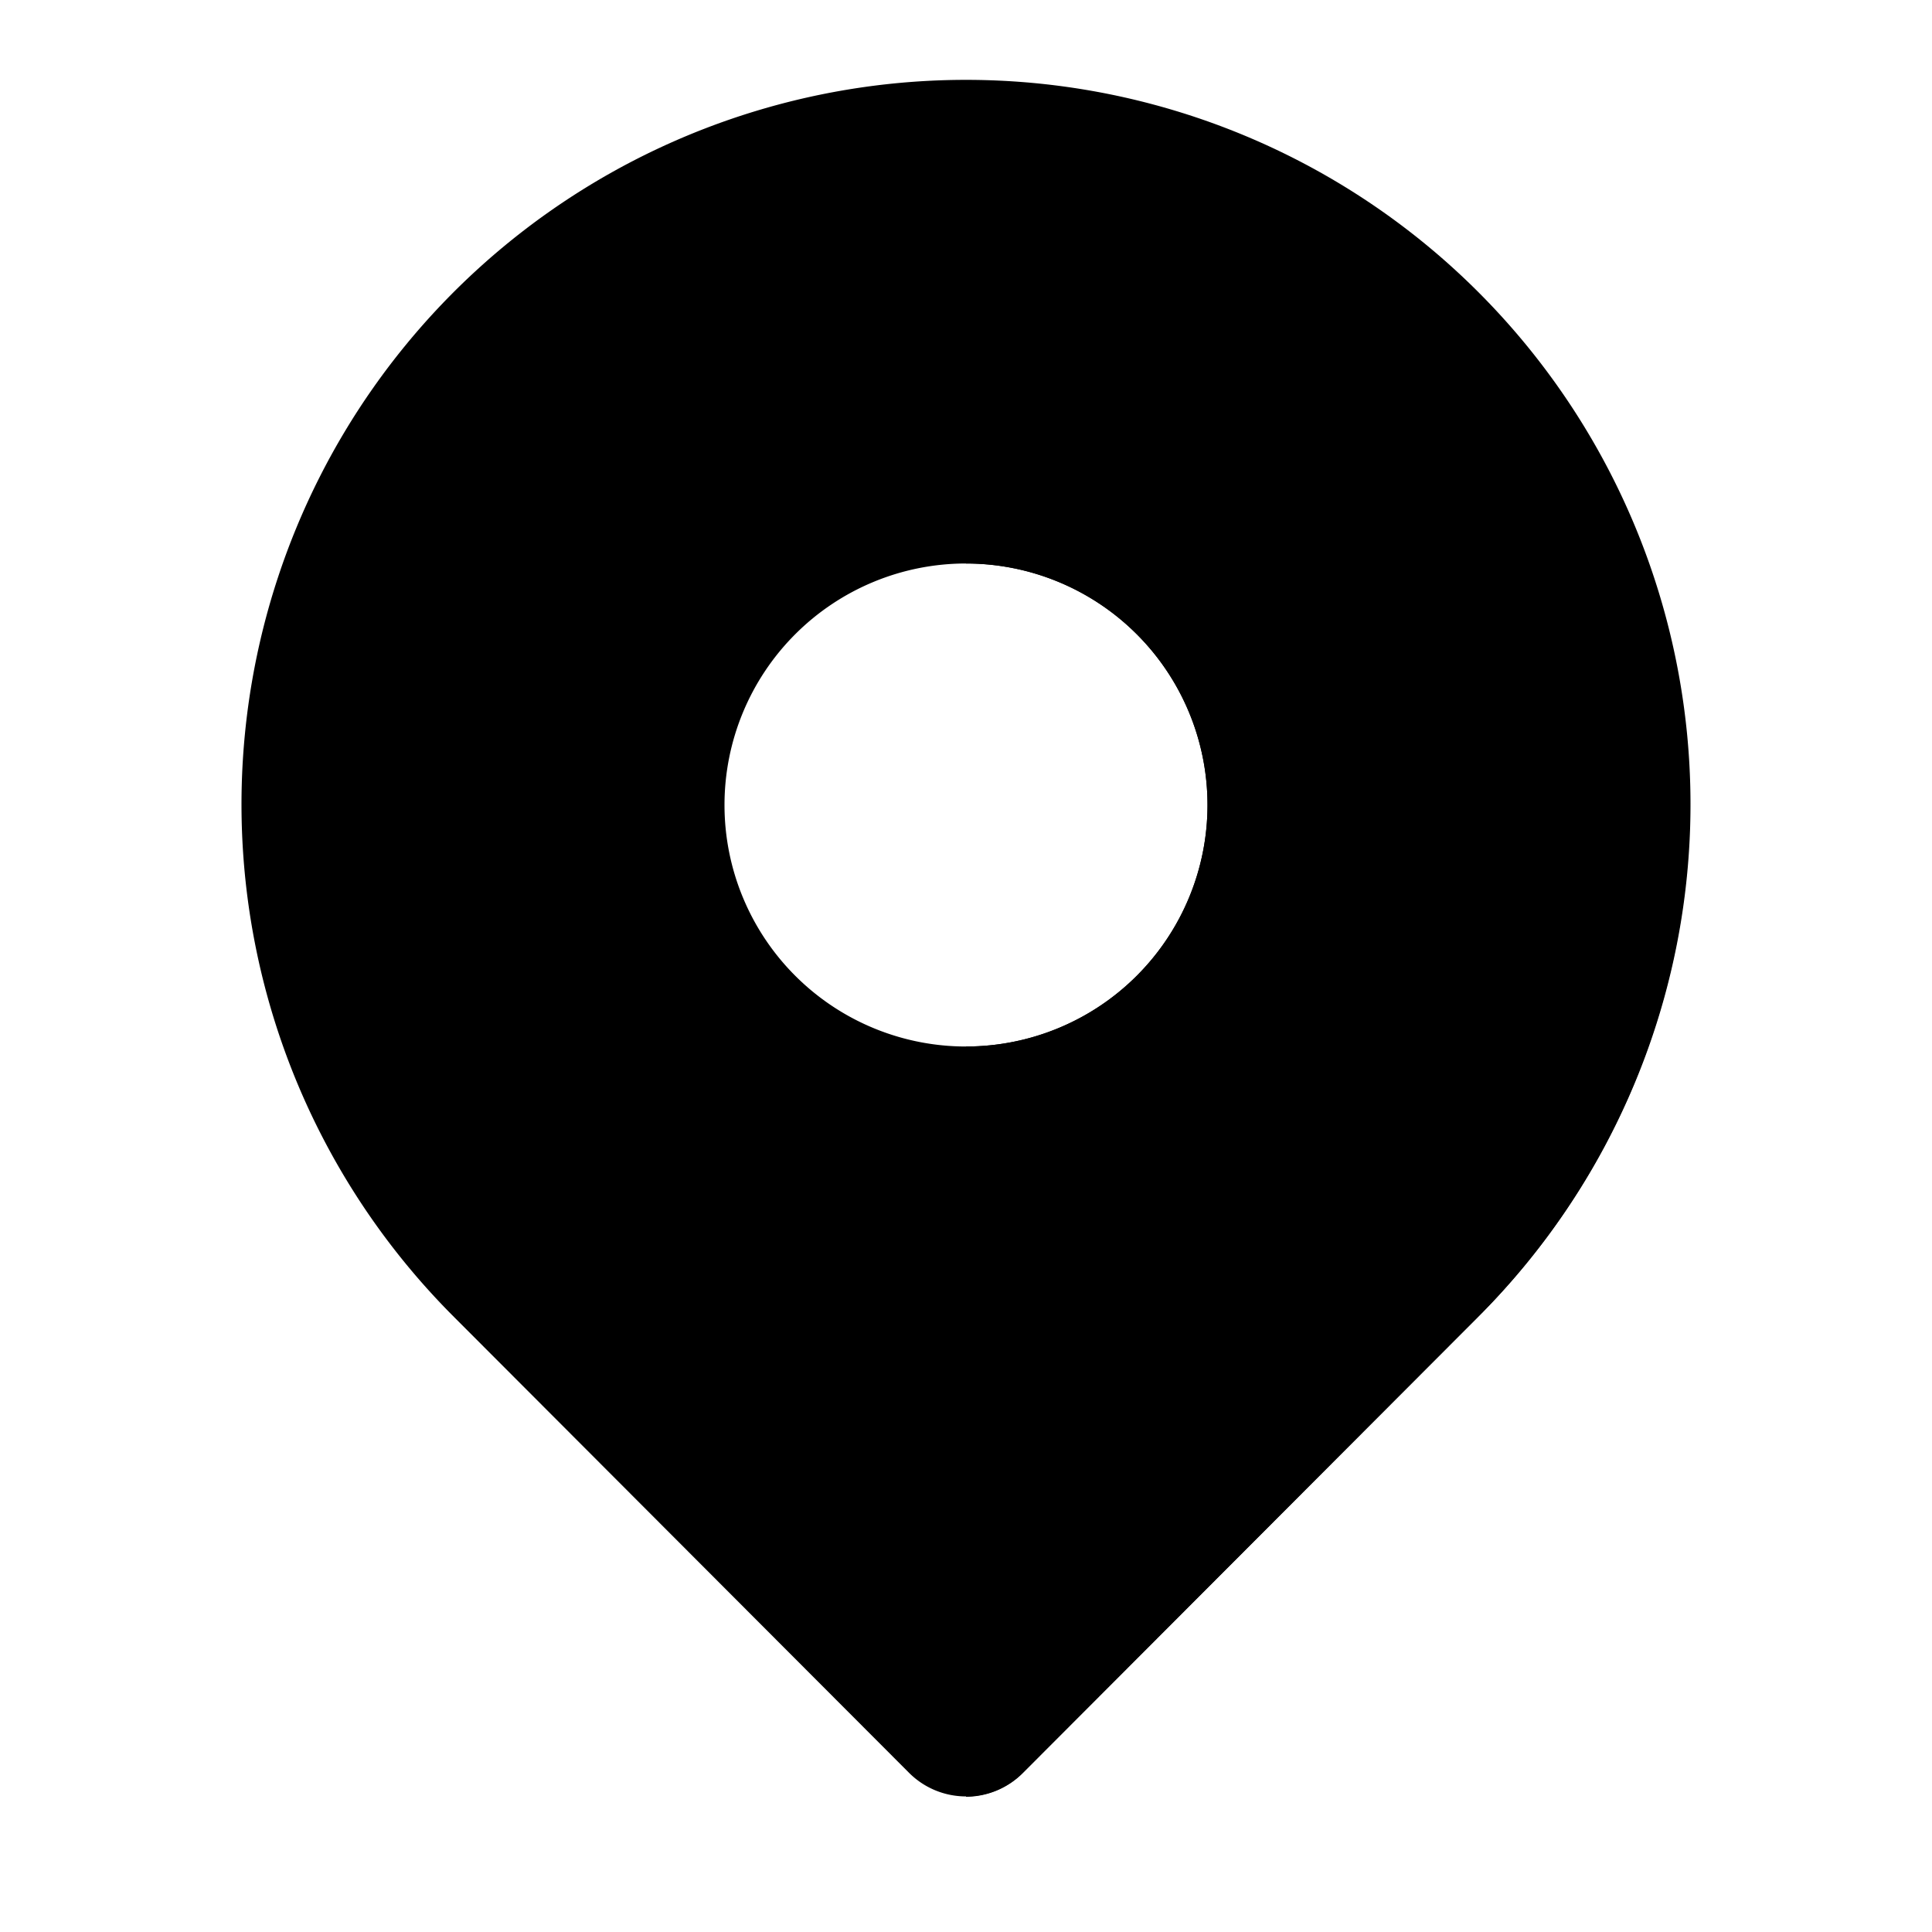 <svg 
    xmlns="http://www.w3.org/2000/svg" 
    viewBox="0 0 24 24" 
    class="icon-location-pin"
>
    <path 
        class="primary" 
        d="M5.64 16.36a9 9 0 1 1 12.72 0l-5.65 5.66a1 1 0 0 1-1.42 0l-5.65-5.66zM12 13a3 3 0 1 0 0-6 3 3 0 0 0 0 6z"
    />
    <path 
        class="secondary" 
        d="M12 1a9 9 0 0 1 6.36 15.36l-5.65 5.66a1 1 0 0 1-.71.3V13a3 3 0 0 0 0-6V1z"
    />
</svg>